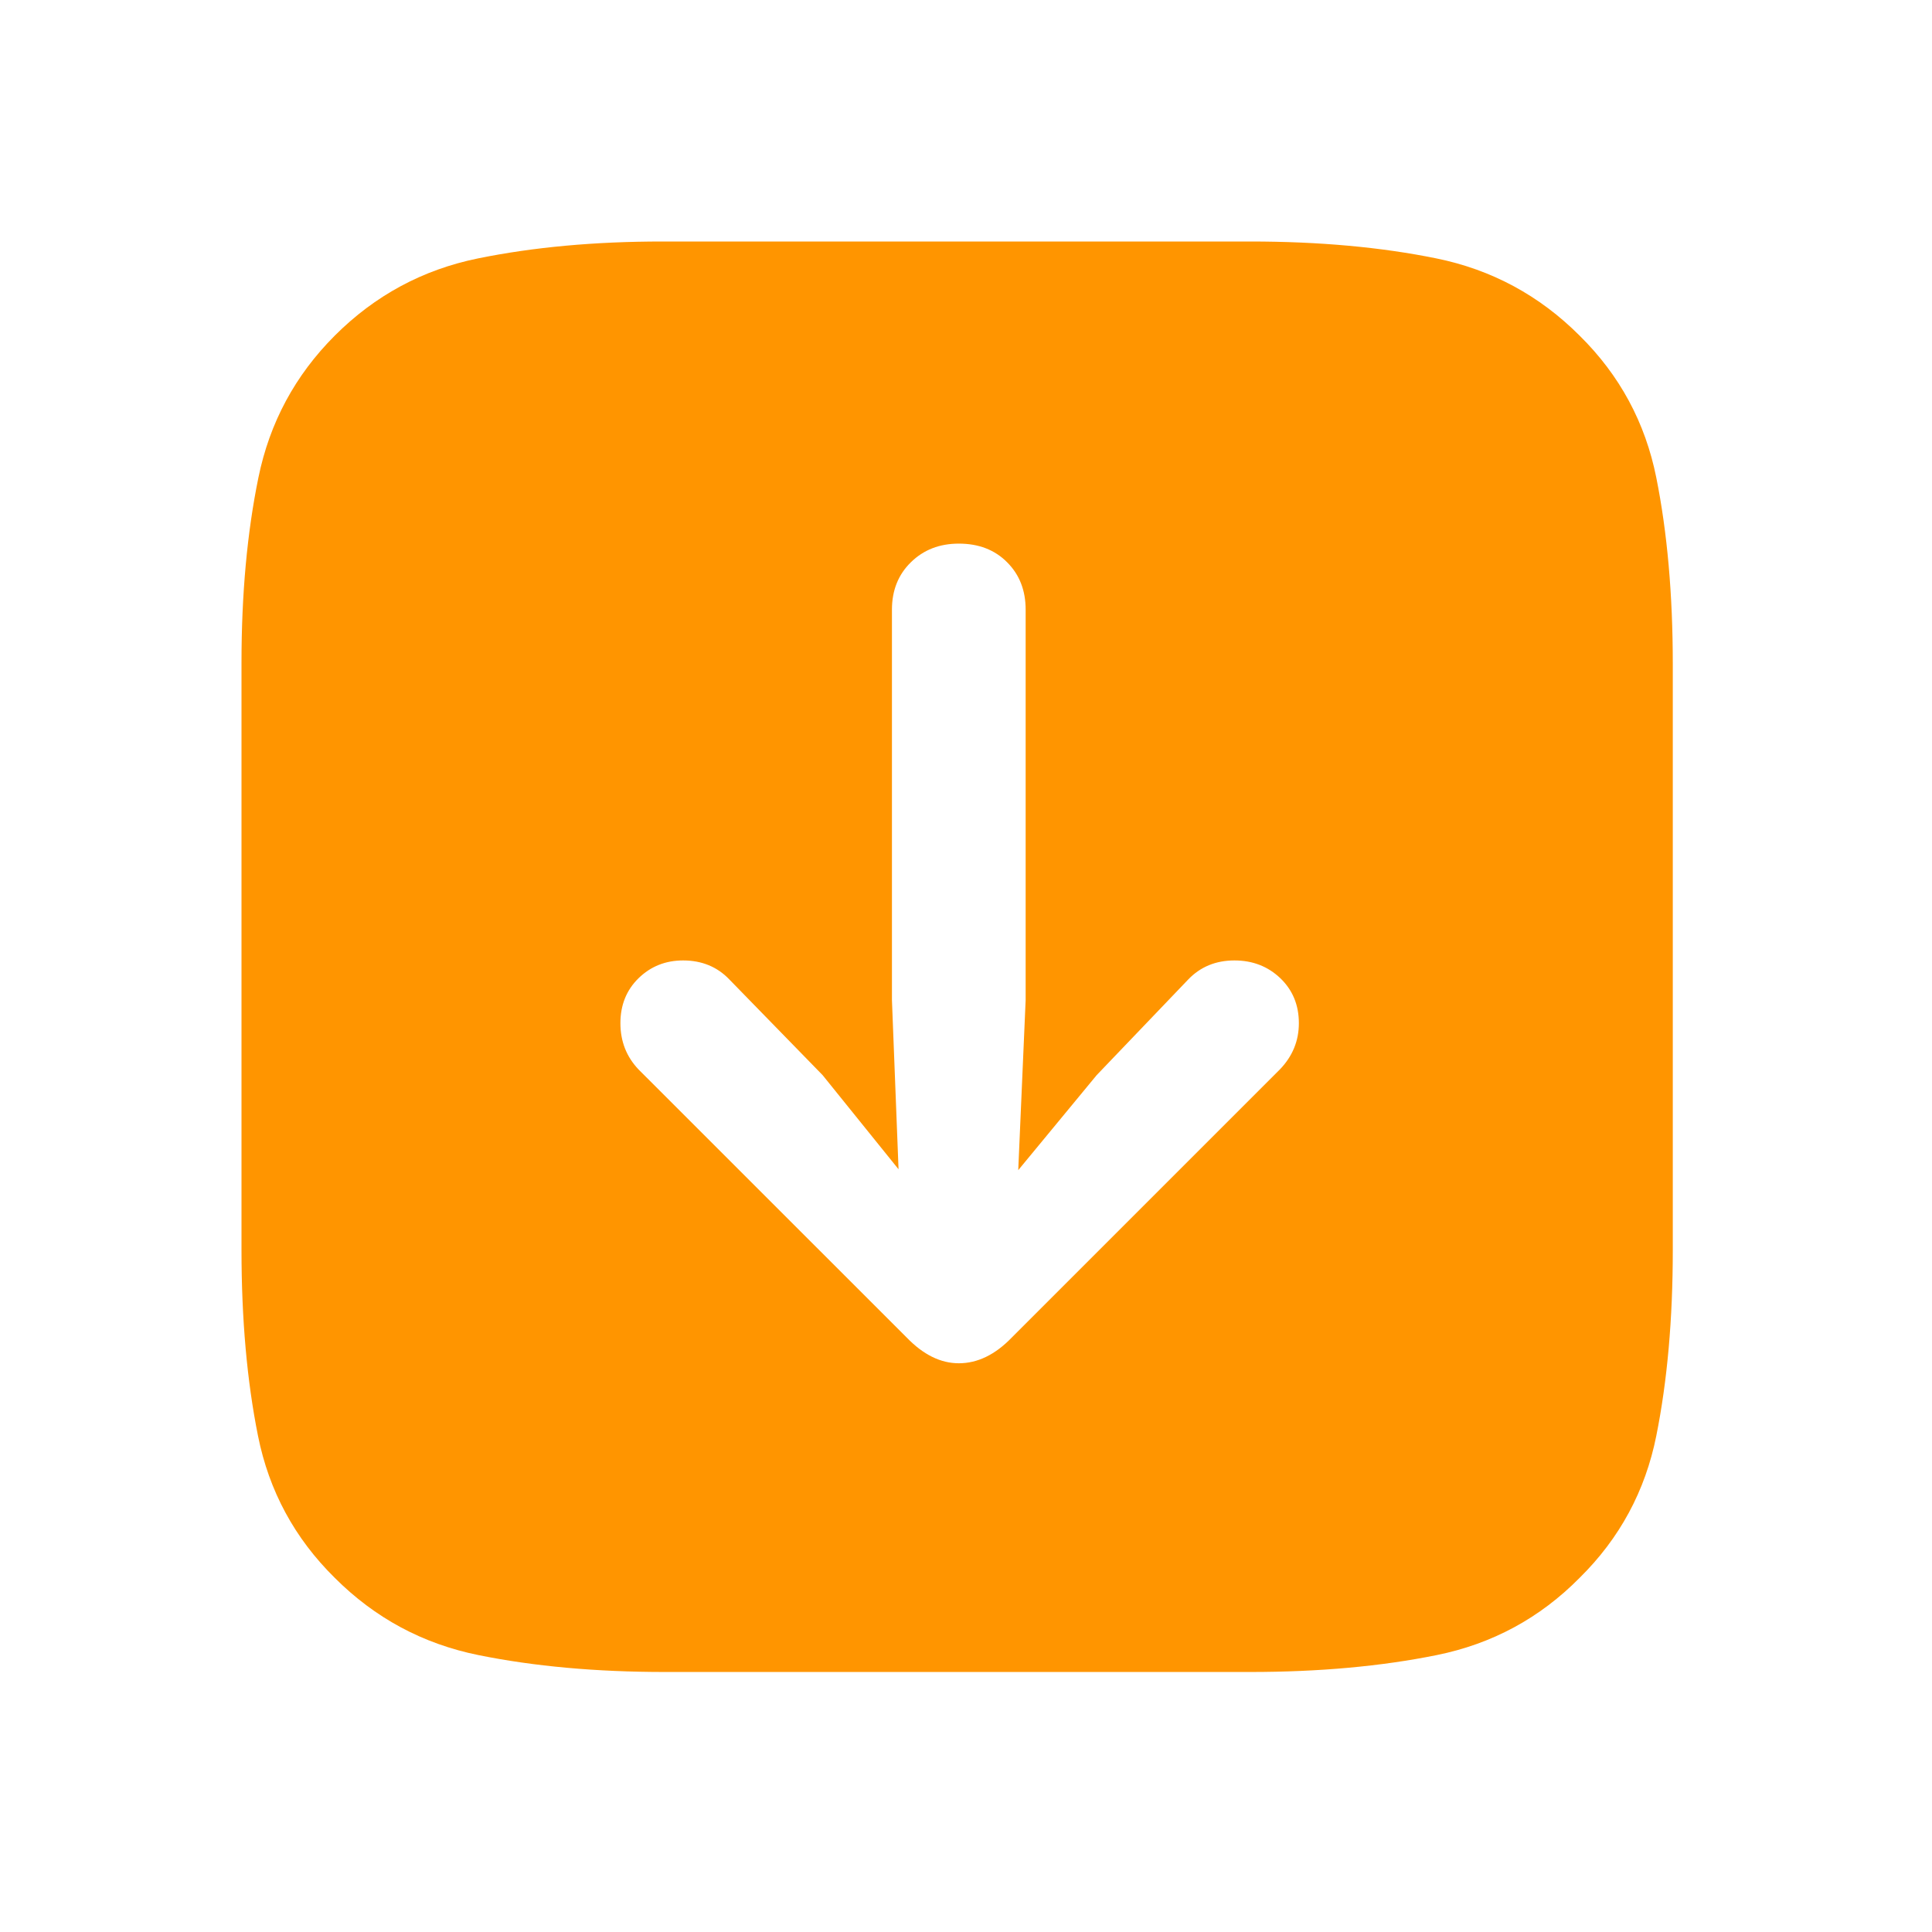 <?xml version="1.0" encoding="UTF-8"?>
<svg width="24px" height="24px" viewBox="0 0 24 24" version="1.1" xmlns="http://www.w3.org/2000/svg" xmlns:xlink="http://www.w3.org/1999/xlink">
    <title>Icon/Light/Next</title>
    <g id="Icon/Light/Next" stroke="none" stroke-width="1" fill="none" fill-rule="evenodd">
        <g id="􀯵备份" transform="translate(3, 3)" fill="#FF9500" fill-rule="nonzero">
            <path d="M16.622,1.169 C16.123,0.67 15.53,0.35 14.843,0.21 C14.156,0.07 13.385,0 12.53,0 L5.229,0 C4.389,0 3.625,0.07 2.938,0.21 C2.251,0.35 1.658,0.67 1.159,1.169 C0.667,1.661 0.35,2.249 0.21,2.933 C0.07,3.616 0,4.382 0,5.229 L0,12.53 C0,13.385 0.068,14.154 0.205,14.837 C0.342,15.521 0.66,16.109 1.159,16.601 C1.658,17.1 2.252,17.42 2.943,17.56 C3.633,17.7 4.406,17.77 5.26,17.77 L12.53,17.77 C13.385,17.77 14.157,17.7 14.848,17.56 C15.538,17.42 16.129,17.1 16.622,16.601 C17.121,16.109 17.438,15.521 17.575,14.837 C17.712,14.154 17.78,13.385 17.78,12.53 L17.78,5.25 C17.78,4.389 17.712,3.616 17.575,2.933 C17.438,2.249 17.121,1.661 16.622,1.169 Z M8.911,3.753 C9.157,3.753 9.357,3.83 9.51,3.984 C9.664,4.137 9.741,4.334 9.741,4.573 L9.741,9.423 L9.649,11.536 L10.623,10.356 L11.761,9.167 C11.912,9.01 12.103,8.931 12.335,8.931 C12.561,8.931 12.751,9.005 12.905,9.152 C13.058,9.299 13.135,9.485 13.135,9.71 C13.135,9.929 13.057,10.121 12.899,10.285 L9.567,13.617 C9.362,13.829 9.143,13.935 8.911,13.935 C8.685,13.935 8.47,13.829 8.265,13.617 L4.932,10.285 C4.782,10.127 4.707,9.936 4.707,9.71 C4.707,9.485 4.782,9.299 4.932,9.152 C5.083,9.005 5.267,8.931 5.486,8.931 C5.718,8.931 5.91,9.01 6.06,9.167 L7.219,10.356 L8.162,11.525 L8.08,9.423 L8.08,4.573 C8.08,4.334 8.159,4.137 8.316,3.984 C8.473,3.83 8.671,3.753 8.911,3.753 Z" id="形状"></path>
        </g>
    </g>
</svg>